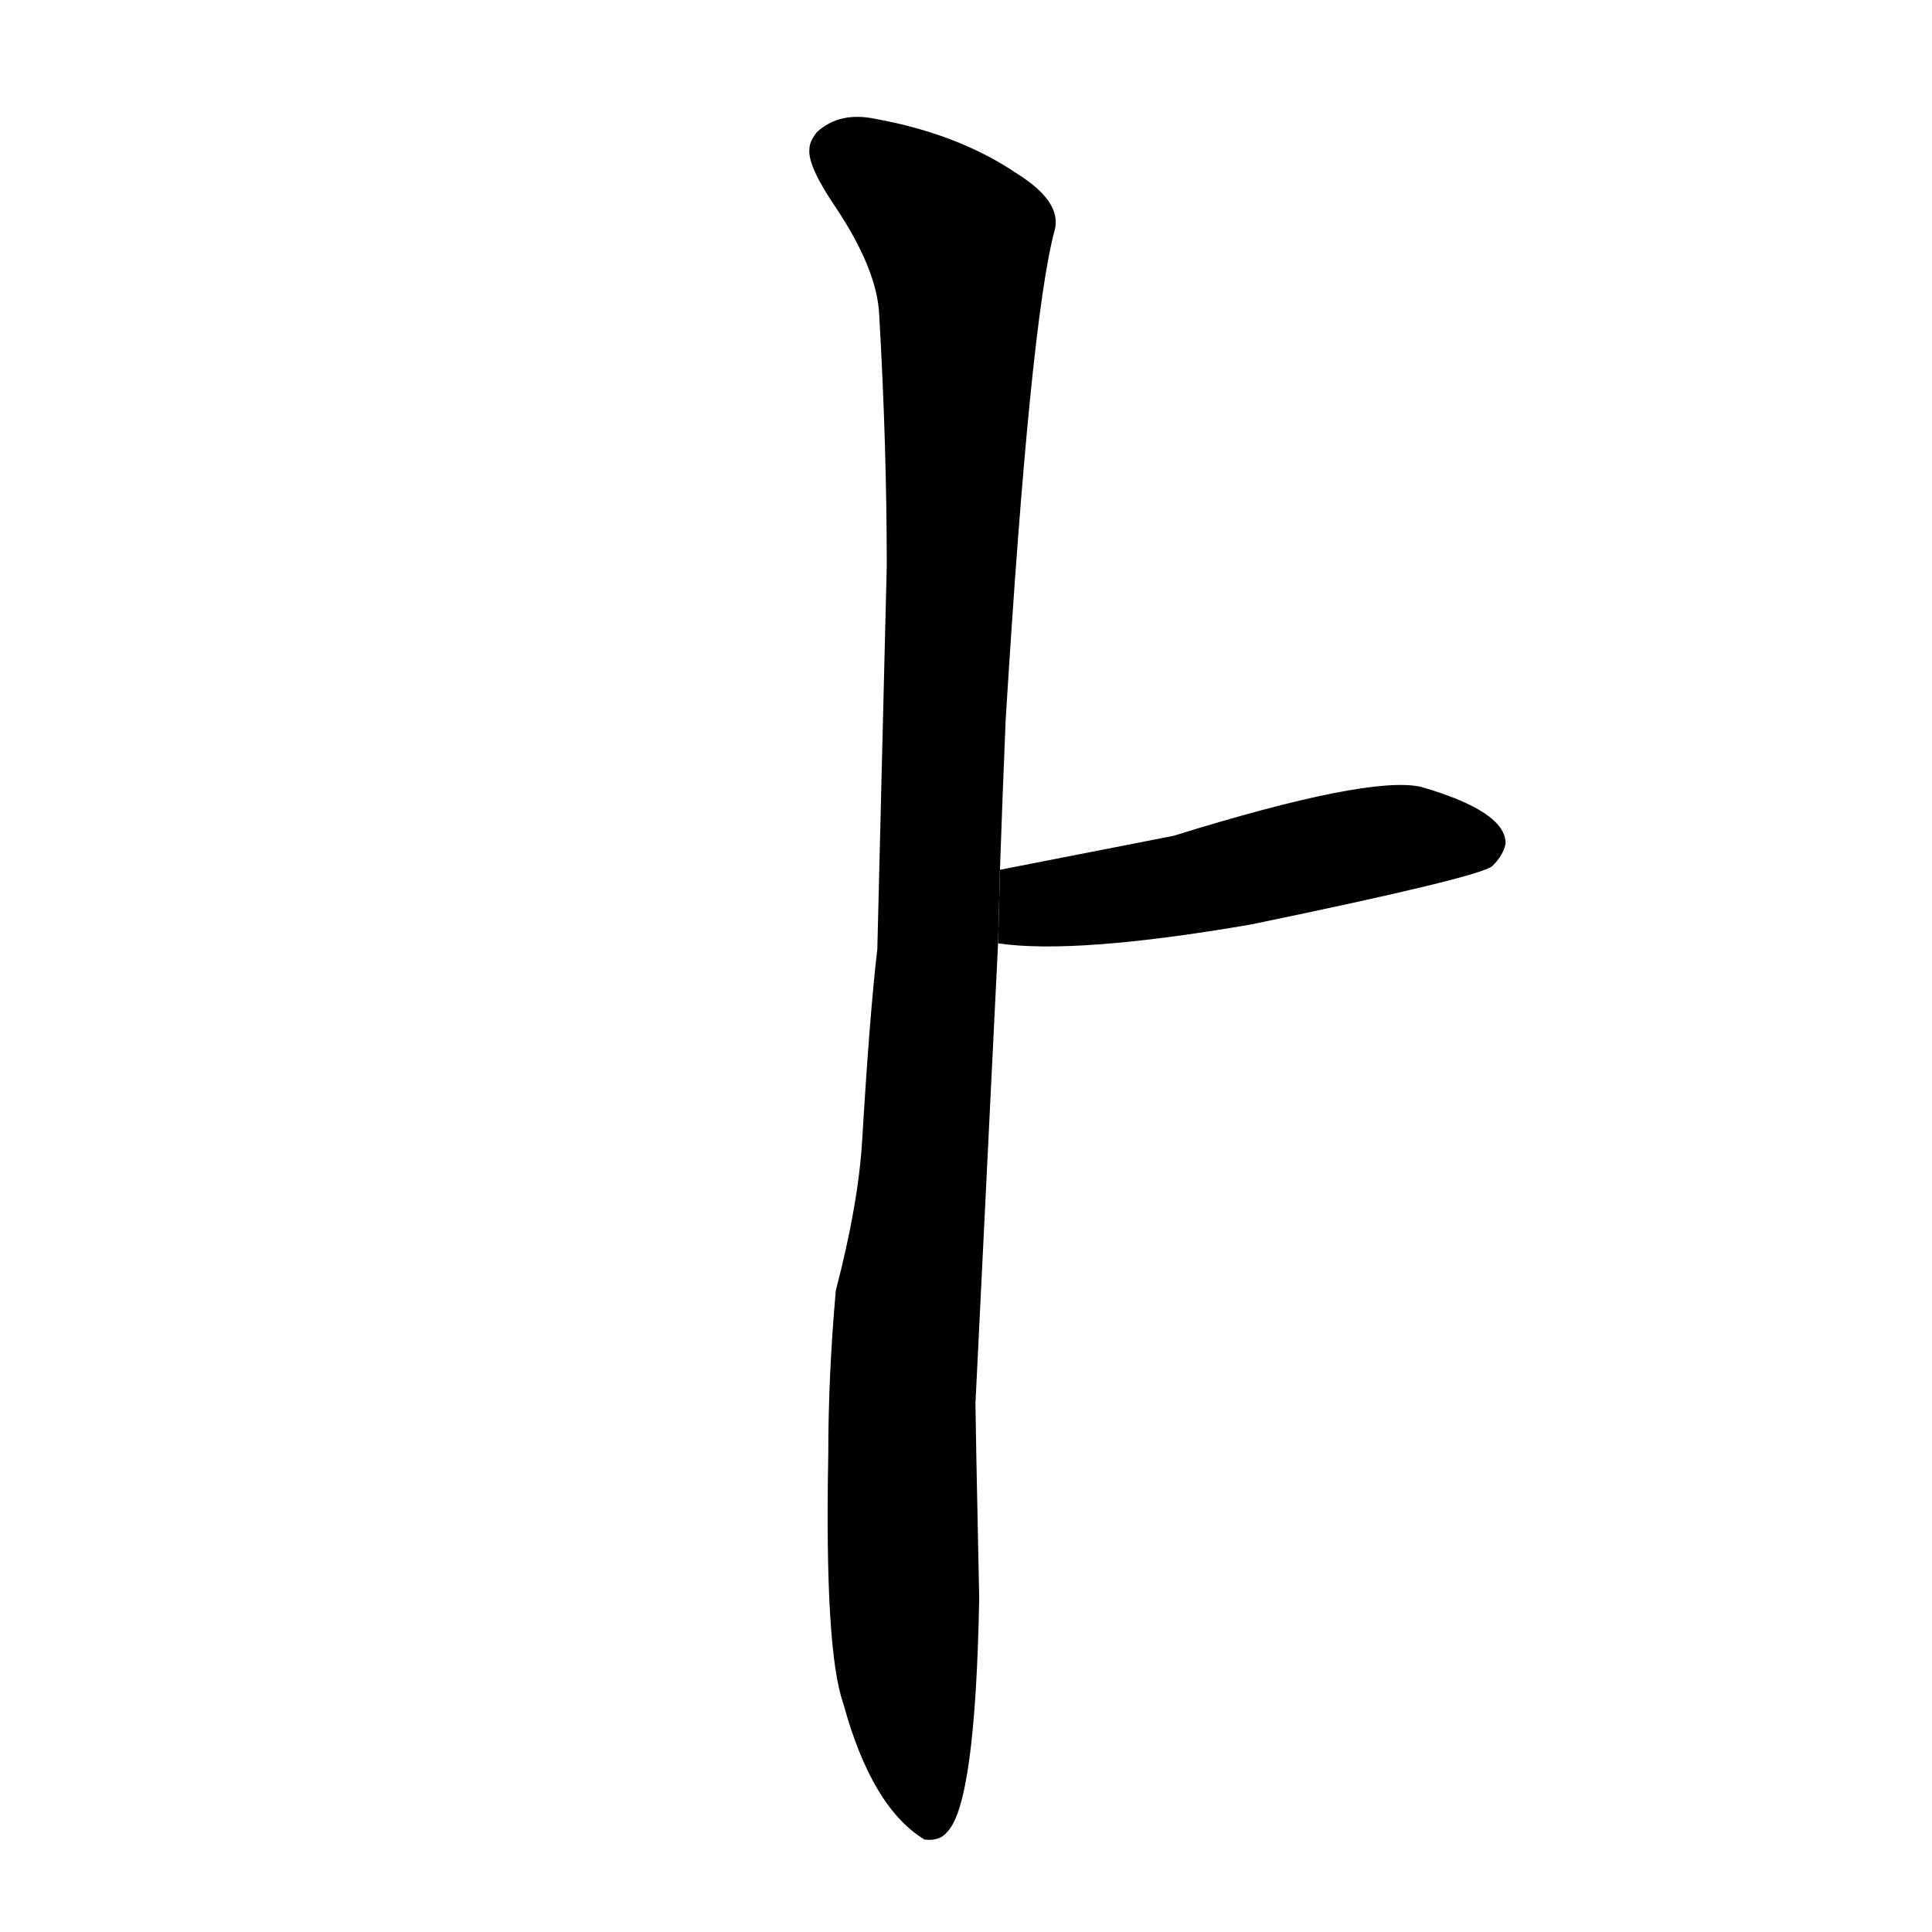 <svg version="1.1" viewBox="0 0 1024 1024" xmlns="http://www.w3.org/2000/svg">
  <g stroke="black" stroke-dasharray="1,1" stroke-width="1" transform="scale(4, 4)">
  </g>
  <g transform="scale(1, -1) translate(0, -900)">
    <style type="text/css">
      
        @keyframes keyframes0 {
          from {
            stroke: blue;
            stroke-dashoffset: 1170;
            stroke-width: 128;
          }
          79% {
            animation-timing-function: step-end;
            stroke: blue;
            stroke-dashoffset: 0;
            stroke-width: 128;
          }
          to {
            stroke: black;
            stroke-width: 1024;
          }
        }
        #make-me-a-hanzi-animation-0 {
          animation: keyframes0 1.202s both;
          animation-delay: 0s;
          animation-timing-function: linear;
        }
      
        @keyframes keyframes1 {
          from {
            stroke: blue;
            stroke-dashoffset: 514;
            stroke-width: 128;
          }
          63% {
            animation-timing-function: step-end;
            stroke: blue;
            stroke-dashoffset: 0;
            stroke-width: 128;
          }
          to {
            stroke: black;
            stroke-width: 1024;
          }
        }
        #make-me-a-hanzi-animation-1 {
          animation: keyframes1 0.668s both;
          animation-delay: 1.202s;
          animation-timing-function: linear;
        }
      
    </style>
    
      <path d="M 519 53 Q 517 149 517 156 L 529 400 L 530 439 Q 531 469 533 518 Q 546 730 559 778 Q 563 793 539 808 Q 508 829 464 837 Q 445 841 433 830 Q 429 825 429 821 Q 428 812 443 790 Q 465 757 466 733 Q 470 664 470 600 L 465 397 Q 461 363 457 296 Q 455 262 443 216 Q 439 171 439 129 Q 437 25 447 -3 Q 462 -58 490 -75 Q 498 -76 502 -71 Q 517 -56 519 53 Z" fill="black"></path>
    
      <path d="M 529 400 Q 570 394 663 410 Q 784 435 791 441 Q 797 447 798 453 Q 798 470 753 483 Q 725 489 622 457 L 530 439 L 529 400 Z" fill="black"></path>
    
    
      <clipPath id="make-me-a-hanzi-clip-0">
        <path d="M 519 53 Q 517 149 517 156 L 529 400 L 530 439 Q 531 469 533 518 Q 546 730 559 778 Q 563 793 539 808 Q 508 829 464 837 Q 445 841 433 830 Q 429 825 429 821 Q 428 812 443 790 Q 465 757 466 733 Q 470 664 470 600 L 465 397 Q 461 363 457 296 Q 455 262 443 216 Q 439 171 439 129 Q 437 25 447 -3 Q 462 -58 490 -75 Q 498 -76 502 -71 Q 517 -56 519 53 Z"></path>
      </clipPath>
      <path clip-path="url(#make-me-a-hanzi-clip-0)" d="M 444 820 L 486 793 L 502 777 L 508 758 L 497 394 L 477 117 L 481 11 L 492 -62" fill="none" id="make-me-a-hanzi-animation-0" stroke-dasharray="1042 2084" stroke-linecap="round"></path>
    
      <clipPath id="make-me-a-hanzi-clip-1">
        <path d="M 529 400 Q 570 394 663 410 Q 784 435 791 441 Q 797 447 798 453 Q 798 470 753 483 Q 725 489 622 457 L 530 439 L 529 400 Z"></path>
      </clipPath>
      <path clip-path="url(#make-me-a-hanzi-clip-1)" d="M 535 406 L 556 421 L 630 431 L 712 451 L 755 457 L 784 453" fill="none" id="make-me-a-hanzi-animation-1" stroke-dasharray="386 772" stroke-linecap="round"></path>
    
  </g>
</svg>
